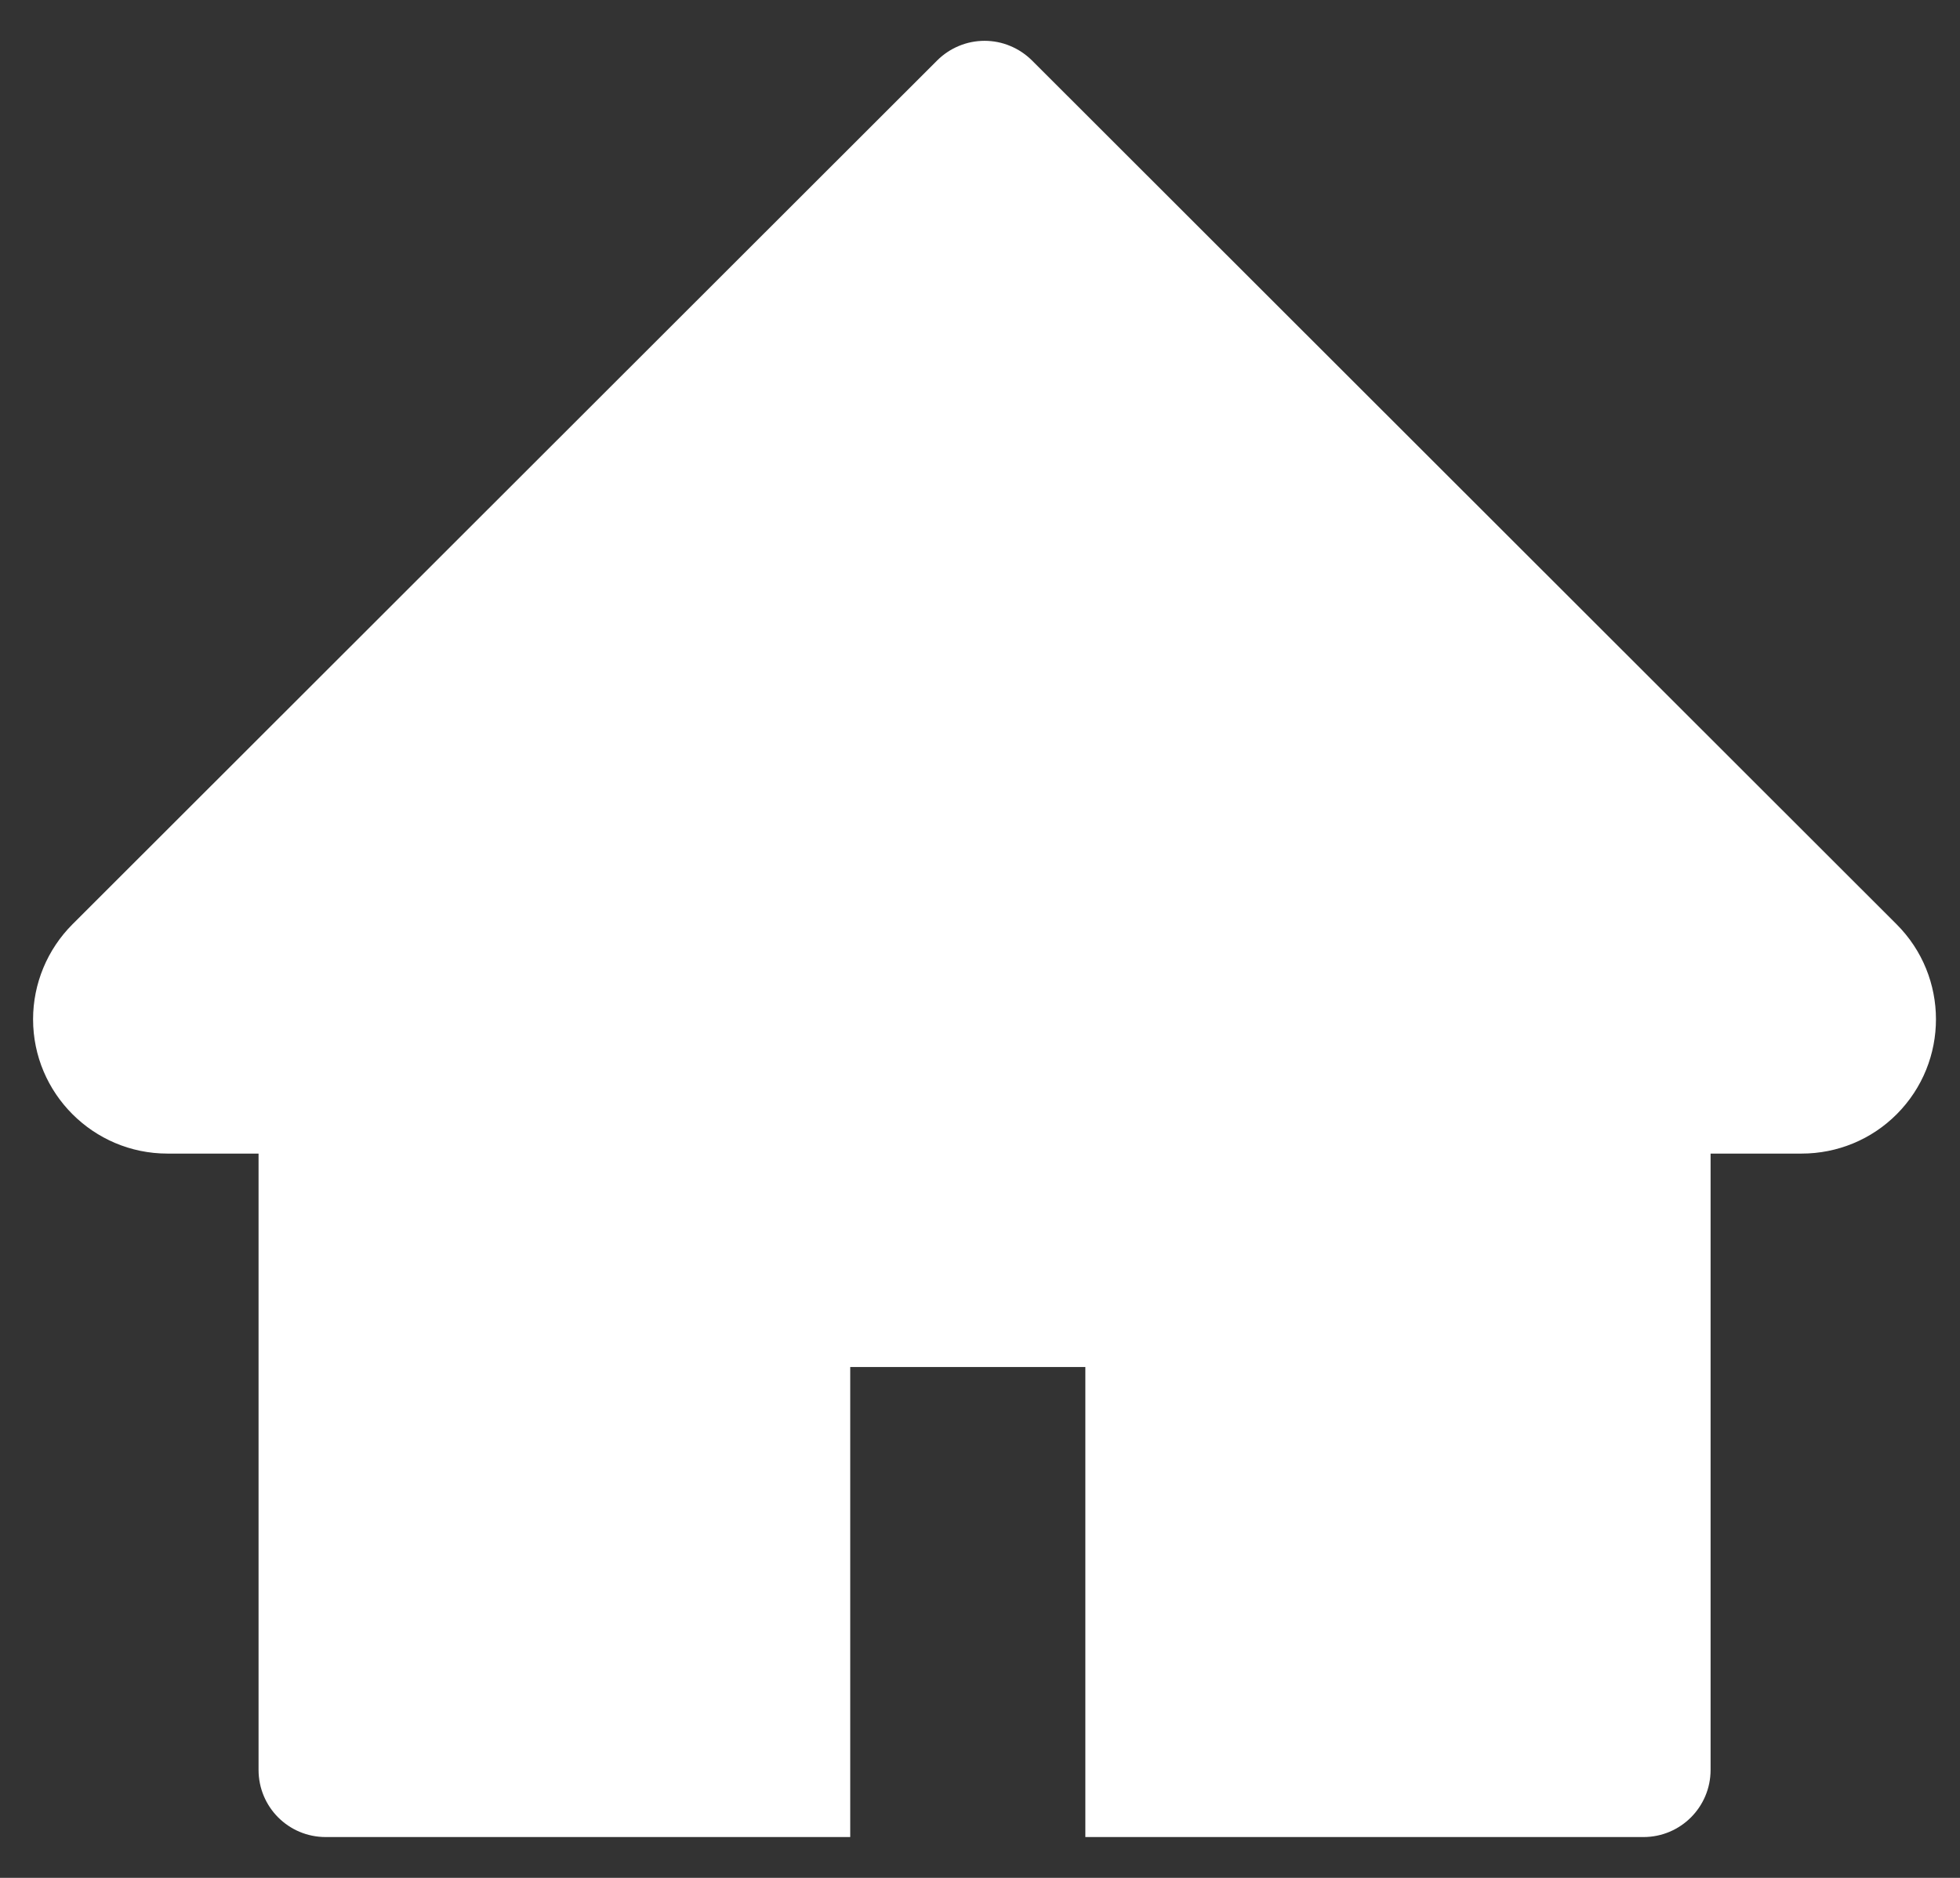 <svg width="24" height="23" viewBox="0 0 24 23" fill="none" xmlns="http://www.w3.org/2000/svg">
<rect x="0" y="0" width="24" height="23" fill="#333333" stroke="none"/>
<path d="M23.223 11.32L12.637 0.741C12.56 0.665 12.47 0.604 12.37 0.563C12.271 0.521 12.164 0.5 12.056 0.5C11.948 0.5 11.841 0.521 11.741 0.563C11.642 0.604 11.551 0.665 11.475 0.741L0.888 11.32C0.58 11.628 0.405 12.047 0.405 12.484C0.405 13.391 1.143 14.129 2.05 14.129H3.166V21.677C3.166 22.133 3.533 22.5 3.988 22.5H10.411V16.743H13.29V22.5H20.124C20.578 22.5 20.946 22.133 20.946 21.677V14.129H22.061C22.498 14.129 22.917 13.957 23.226 13.646C23.866 13.003 23.866 11.962 23.223 11.32Z" fill="white"/>
</svg>
